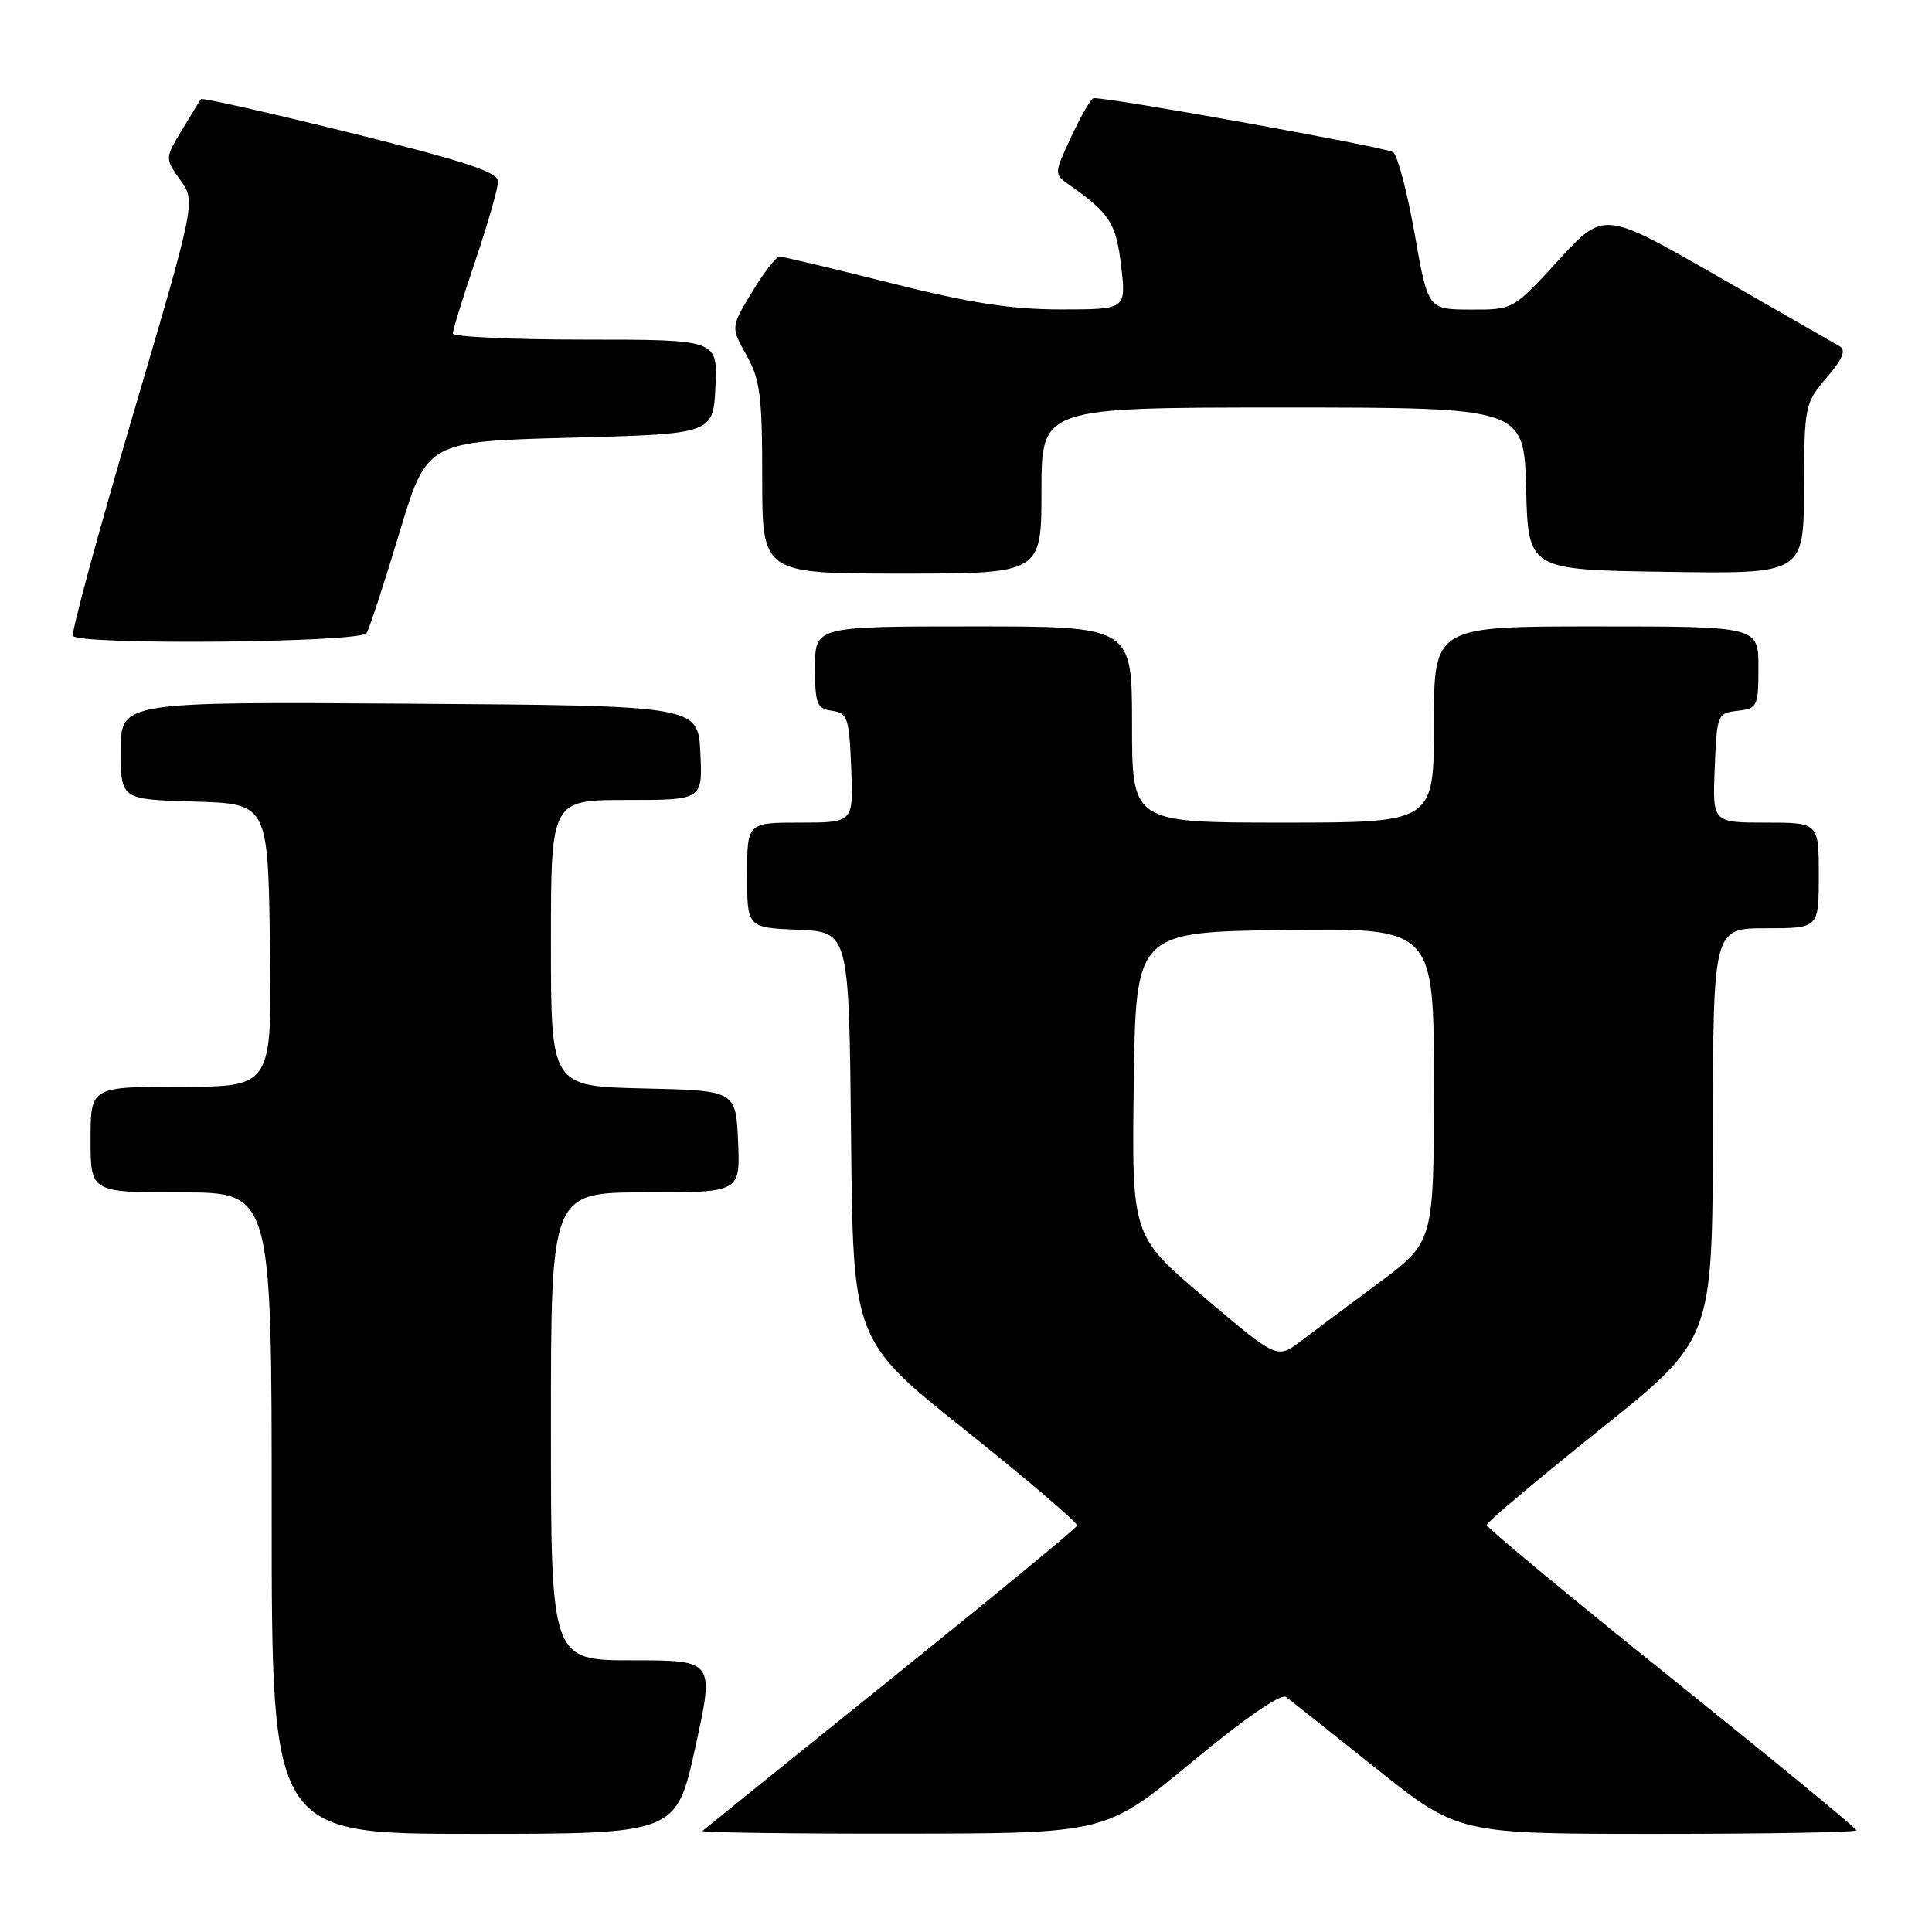 <?xml version="1.0" encoding="UTF-8" standalone="no"?>
<!DOCTYPE svg PUBLIC "-//W3C//DTD SVG 1.1//EN" "http://www.w3.org/Graphics/SVG/1.1/DTD/svg11.dtd" >
<svg xmlns="http://www.w3.org/2000/svg" xmlns:xlink="http://www.w3.org/1999/xlink" version="1.1" viewBox="0 0 256 256">
 <g >
 <path fill="currentColor"
d=" M 92.14 231.50 C 94.66 220.00 94.66 220.00 83.83 220.00 C 73.00 220.00 73.00 220.00 73.00 189.00 C 73.00 158.00 73.00 158.00 85.55 158.00 C 98.09 158.00 98.09 158.00 97.80 151.25 C 97.50 144.50 97.50 144.50 85.25 144.22 C 73.00 143.94 73.00 143.94 73.00 124.97 C 73.00 106.00 73.00 106.00 83.05 106.00 C 93.10 106.00 93.10 106.00 92.80 99.75 C 92.50 93.50 92.50 93.50 54.25 93.24 C 16.00 92.98 16.00 92.98 16.00 99.45 C 16.00 105.93 16.00 105.93 25.75 106.21 C 35.50 106.50 35.50 106.50 35.77 125.25 C 36.04 144.00 36.04 144.00 24.02 144.00 C 12.00 144.00 12.00 144.00 12.00 151.00 C 12.00 158.00 12.00 158.00 24.00 158.00 C 36.00 158.00 36.00 158.00 36.00 200.50 C 36.00 243.00 36.00 243.00 62.81 243.00 C 89.62 243.00 89.62 243.00 92.14 231.50 Z  M 157.92 233.49 C 164.94 227.67 169.75 224.35 170.42 224.86 C 171.01 225.31 176.38 229.58 182.36 234.34 C 193.21 243.00 193.21 243.00 219.61 243.00 C 234.12 243.00 246.00 242.79 246.00 242.53 C 246.00 242.27 234.97 233.21 221.50 222.39 C 208.03 211.57 197.00 202.43 197.00 202.07 C 197.00 201.71 203.73 196.04 211.96 189.46 C 226.91 177.50 226.91 177.50 226.96 150.25 C 227.00 123.00 227.00 123.00 234.00 123.00 C 241.00 123.00 241.00 123.00 241.00 116.00 C 241.00 109.00 241.00 109.00 233.96 109.00 C 226.91 109.00 226.91 109.00 227.21 101.75 C 227.49 94.67 227.56 94.49 230.25 94.18 C 232.87 93.88 233.00 93.62 233.00 88.43 C 233.00 83.00 233.00 83.00 211.50 83.00 C 190.00 83.00 190.00 83.00 190.00 96.00 C 190.00 109.00 190.00 109.00 170.00 109.00 C 150.00 109.00 150.00 109.00 150.00 96.00 C 150.00 83.00 150.00 83.00 129.00 83.00 C 108.00 83.00 108.00 83.00 108.00 88.43 C 108.00 93.30 108.23 93.89 110.25 94.18 C 112.31 94.47 112.52 95.10 112.79 101.75 C 113.09 109.00 113.09 109.00 106.04 109.00 C 99.00 109.00 99.00 109.00 99.00 115.95 C 99.00 122.91 99.00 122.91 105.75 123.20 C 112.50 123.50 112.50 123.50 112.77 150.57 C 113.03 177.63 113.03 177.63 127.99 189.57 C 136.21 196.13 142.84 201.79 142.72 202.15 C 142.60 202.51 131.47 211.67 118.00 222.51 C 104.53 233.35 93.31 242.40 93.08 242.61 C 92.85 242.82 104.78 242.99 119.58 242.97 C 146.50 242.94 146.50 242.94 157.92 233.49 Z  M 48.57 83.89 C 48.95 83.28 50.90 77.32 52.91 70.64 C 56.57 58.50 56.57 58.50 75.53 58.00 C 94.50 57.50 94.50 57.50 94.80 51.25 C 95.10 45.00 95.10 45.00 77.55 45.00 C 67.90 45.00 60.00 44.63 60.00 44.19 C 60.00 43.74 61.35 39.38 63.00 34.50 C 64.65 29.62 66.00 24.91 66.00 24.04 C 66.00 22.80 61.61 21.36 46.45 17.60 C 35.70 14.94 26.78 12.93 26.63 13.13 C 26.47 13.33 25.34 15.18 24.10 17.24 C 21.85 20.98 21.85 20.98 23.89 23.85 C 25.94 26.72 25.94 26.72 17.58 55.11 C 12.98 70.72 9.42 83.84 9.67 84.25 C 10.42 85.51 47.78 85.16 48.57 83.89 Z  M 138.00 65.00 C 138.00 54.00 138.00 54.00 169.97 54.00 C 201.93 54.00 201.93 54.00 202.22 64.75 C 202.50 75.50 202.50 75.50 220.75 75.77 C 239.00 76.05 239.00 76.05 239.04 64.77 C 239.08 53.76 239.15 53.42 242.04 50.04 C 244.18 47.54 244.65 46.38 243.75 45.87 C 243.06 45.48 235.75 41.29 227.50 36.55 C 212.50 27.94 212.50 27.94 206.50 34.49 C 200.50 41.04 200.50 41.04 194.85 41.02 C 189.21 41.00 189.21 41.00 187.45 30.99 C 186.48 25.49 185.20 20.62 184.60 20.16 C 183.75 19.53 147.54 12.98 144.92 13.00 C 144.60 13.00 143.28 15.26 141.99 18.03 C 139.67 22.96 139.67 23.08 141.57 24.41 C 147.07 28.28 147.89 29.54 148.56 35.25 C 149.23 41.00 149.23 41.00 140.56 41.00 C 133.97 41.00 128.57 40.16 118.00 37.50 C 110.36 35.58 103.74 34.00 103.29 34.00 C 102.85 34.00 101.21 36.11 99.66 38.68 C 96.83 43.36 96.83 43.36 98.92 47.07 C 100.72 50.28 101.00 52.46 101.00 63.39 C 101.00 76.00 101.00 76.00 119.50 76.00 C 138.00 76.00 138.00 76.00 138.00 65.00 Z  M 159.59 171.92 C 149.96 163.76 149.96 163.76 150.23 143.63 C 150.50 123.50 150.50 123.50 170.25 123.23 C 190.00 122.96 190.00 122.96 190.00 143.75 C 190.00 164.55 190.00 164.55 182.75 169.95 C 178.76 172.91 174.09 176.41 172.36 177.71 C 169.21 180.08 169.21 180.08 159.59 171.92 Z "/>
</g>
</svg>
